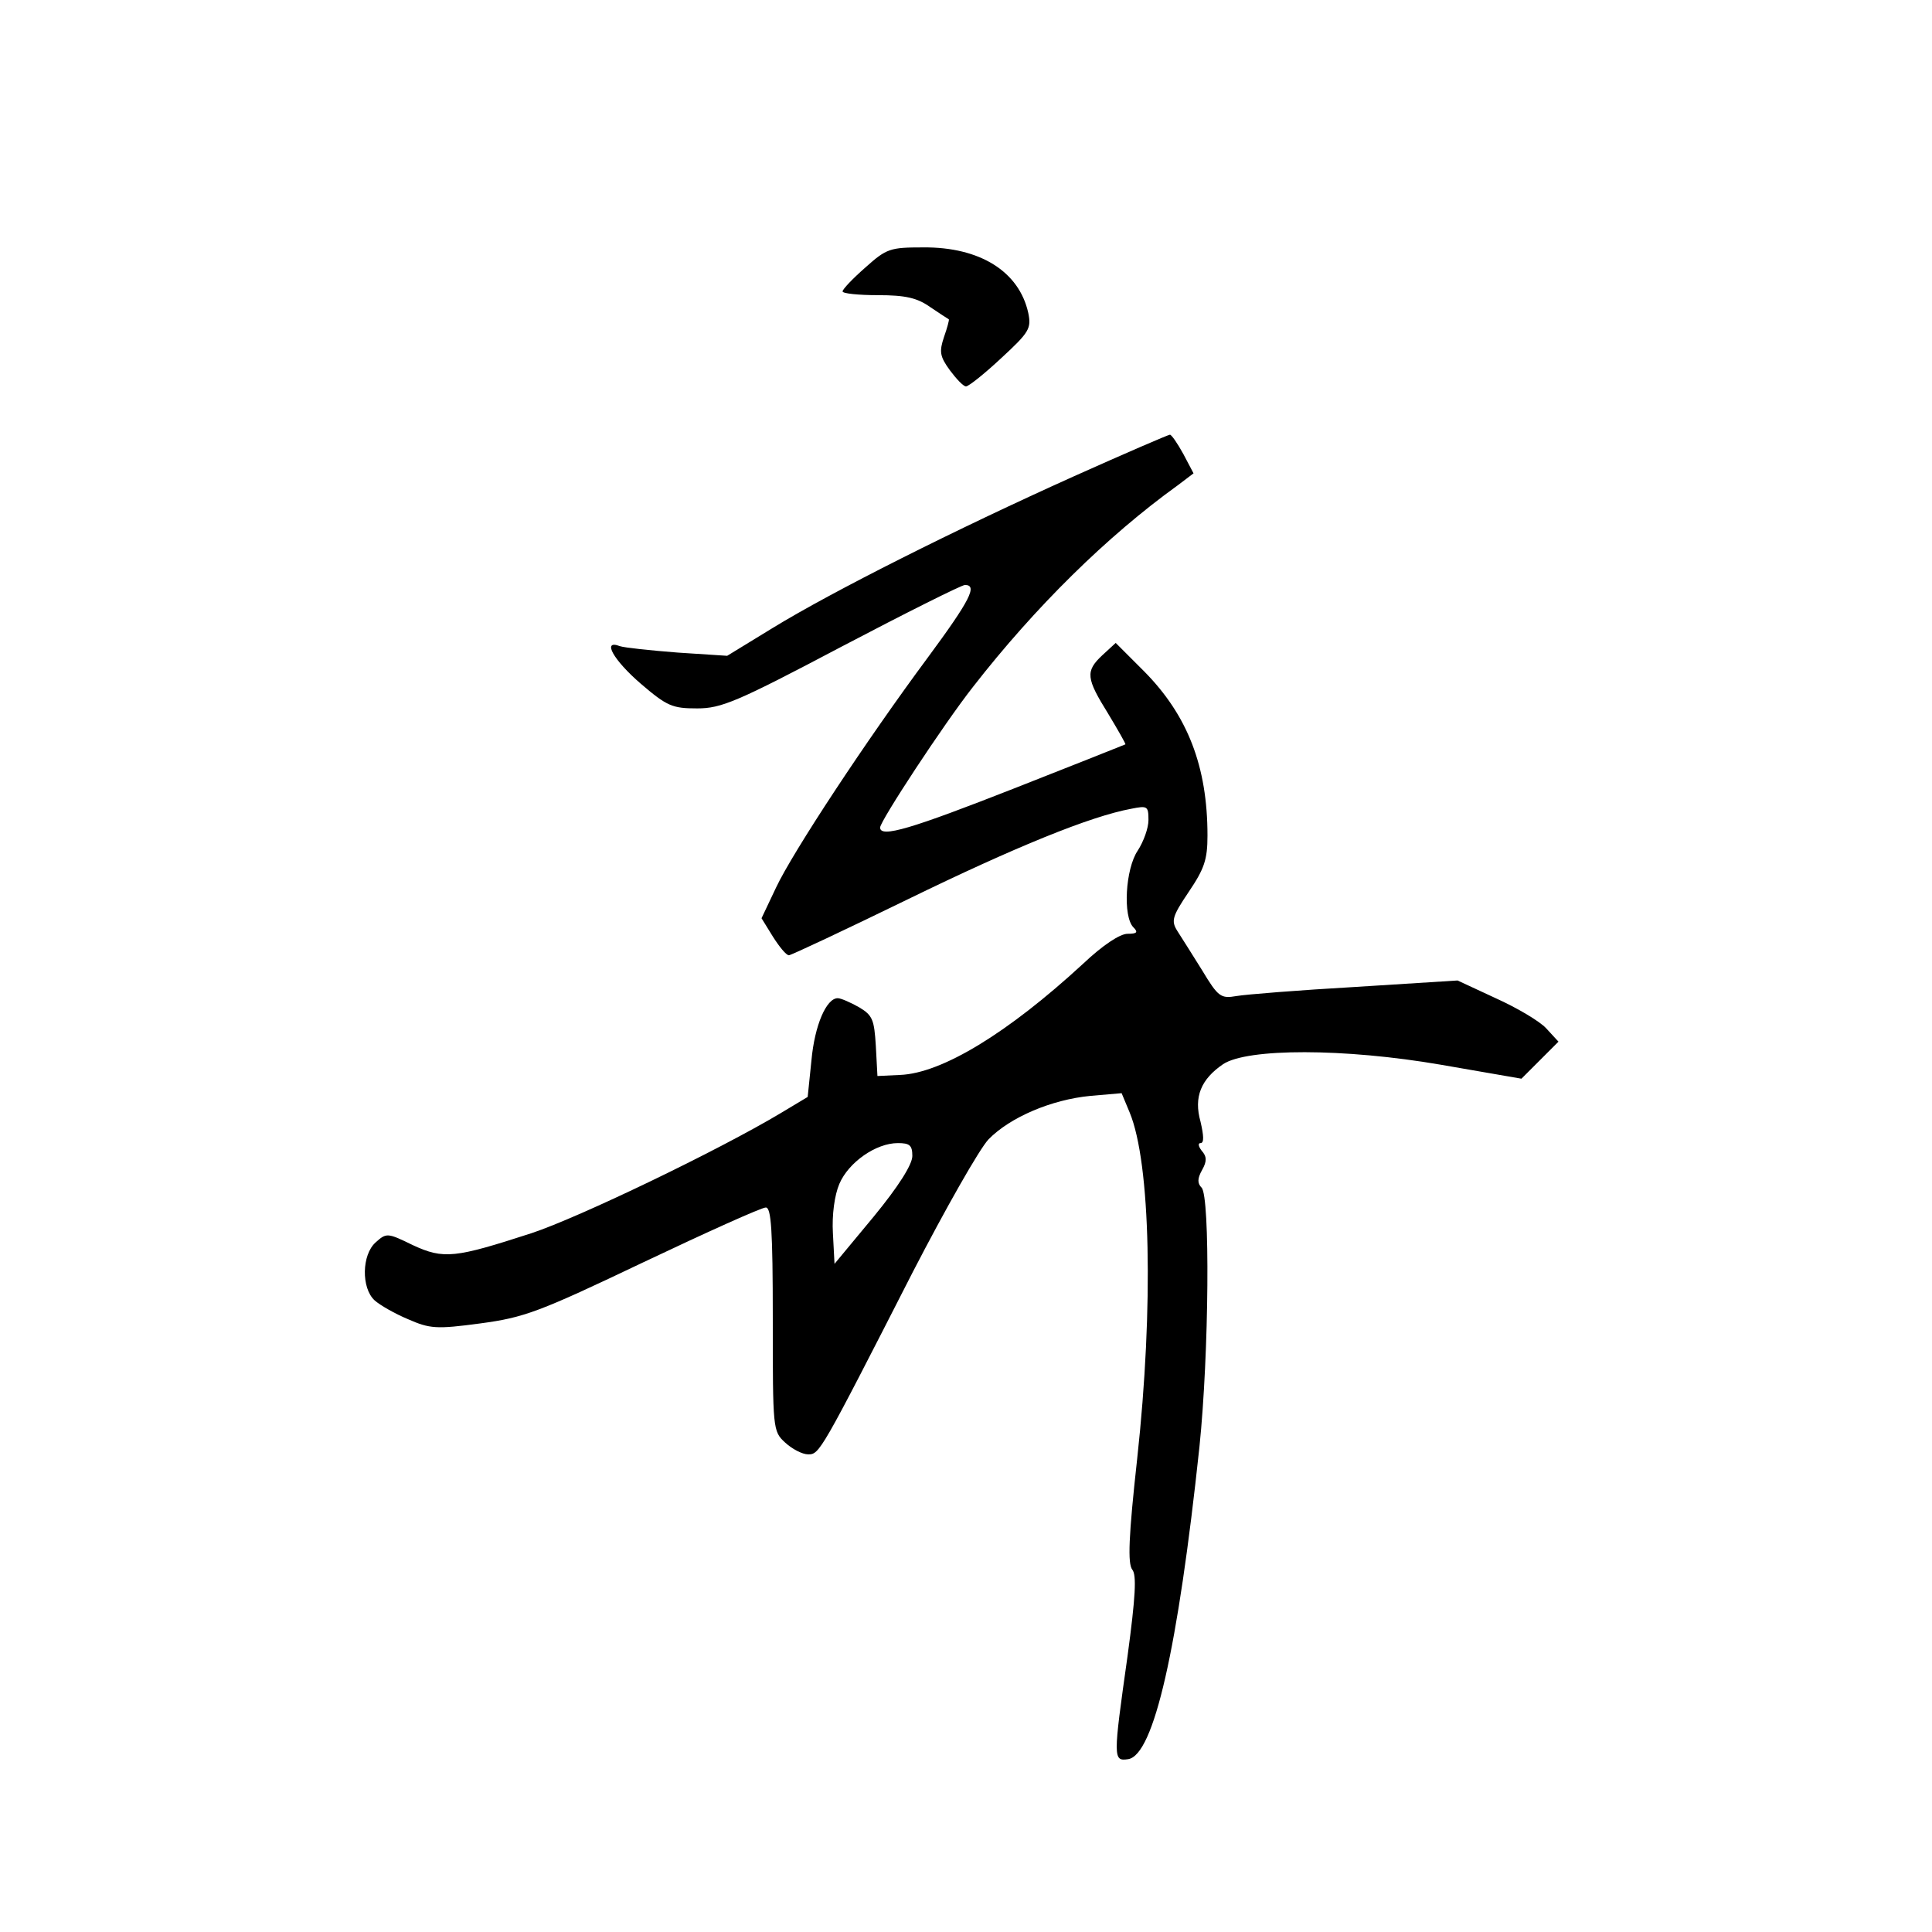 <?xml version="1.0" standalone="no"?>
<!DOCTYPE svg PUBLIC "-//W3C//DTD SVG 20010904//EN"
 "http://www.w3.org/TR/2001/REC-SVG-20010904/DTD/svg10.dtd">
<svg version="1.0" xmlns="http://www.w3.org/2000/svg"
 width="360pt" height="360pt" viewBox="0 0 360 360"
 preserveAspectRatio="xMidYMid meet">
<g transform="translate(0,360) scale(0.1,-0.1)"
fill="#000000" stroke="none">
<path d="M1613 3102 c-24 -21 -43 -41 -43 -45 0 -4 30 -7 66 -7 51 0 73 -5 97
-22 18 -12 33 -22 35 -23 1 -1 -3 -16 -9 -33 -9 -27 -8 -36 11 -62 12 -16 25
-30 30 -30 5 0 35 24 66 53 52 48 56 55 50 84 -17 77 -90 123 -196 122 -61 0
-68 -2 -107 -37z"/>
<path d="M2000 2712 c-218 -98 -449 -214 -560 -282 l-85 -52 -92 6 c-51 4 -99
9 -108 12 -34 13 -12 -26 39 -70 49 -42 59 -46 105 -46 45 0 74 12 269 115
120 63 224 115 230 115 24 0 10 -28 -69 -135 -115 -155 -252 -363 -283 -429
l-27 -57 21 -34 c12 -19 25 -35 30 -35 4 0 104 47 221 104 201 98 341 155 417
169 30 6 32 5 32 -21 0 -15 -9 -40 -20 -57 -23 -34 -28 -123 -8 -143 9 -9 7
-12 -11 -12 -14 0 -46 -21 -83 -56 -140 -129 -263 -204 -341 -207 l-42 -2 -3
56 c-3 49 -6 57 -31 72 -16 9 -34 17 -40 17 -21 0 -43 -50 -49 -116 l-7 -68
-50 -30 c-117 -70 -377 -195 -465 -224 -142 -46 -163 -49 -221 -22 -47 23 -49
23 -69 5 -26 -23 -27 -85 -2 -108 10 -9 38 -25 62 -35 41 -18 53 -19 135 -8
82 11 109 21 304 114 118 56 220 102 228 102 10 0 13 -41 13 -208 0 -205 0
-209 23 -230 13 -12 32 -22 43 -22 21 0 23 3 195 340 61 118 124 229 141 247
40 41 117 74 190 81 l58 5 15 -36 c39 -94 45 -361 14 -645 -16 -145 -18 -196
-9 -207 8 -10 6 -50 -9 -161 -27 -191 -27 -196 1 -192 48 7 93 206 133 582 18
174 20 467 4 483 -8 8 -8 17 1 33 9 16 9 25 -1 36 -6 8 -7 14 -2 14 7 0 6 14
0 40 -13 46 1 79 42 107 45 30 226 30 406 -1 l150 -26 35 35 34 34 -23 25
c-12 13 -54 38 -94 56 l-71 33 -190 -12 c-105 -6 -205 -14 -222 -17 -29 -5
-34 -2 -64 48 -18 29 -39 62 -46 73 -12 19 -10 27 21 73 29 43 35 60 35 105 0
129 -37 224 -118 306 l-53 53 -25 -23 c-32 -30 -30 -43 11 -109 18 -30 33 -56
32 -57 -2 -1 -95 -38 -207 -82 -191 -75 -250 -93 -250 -73 0 12 118 192 173
262 116 149 250 281 382 376 l29 22 -19 36 c-11 20 -22 36 -25 36 -3 0 -84
-35 -180 -78z m-300 -1266 c0 -16 -26 -57 -72 -113 l-73 -88 -3 57 c-2 34 3
71 12 92 17 40 68 76 109 76 22 0 27 -4 27 -24z"/>
</g>
</svg>

